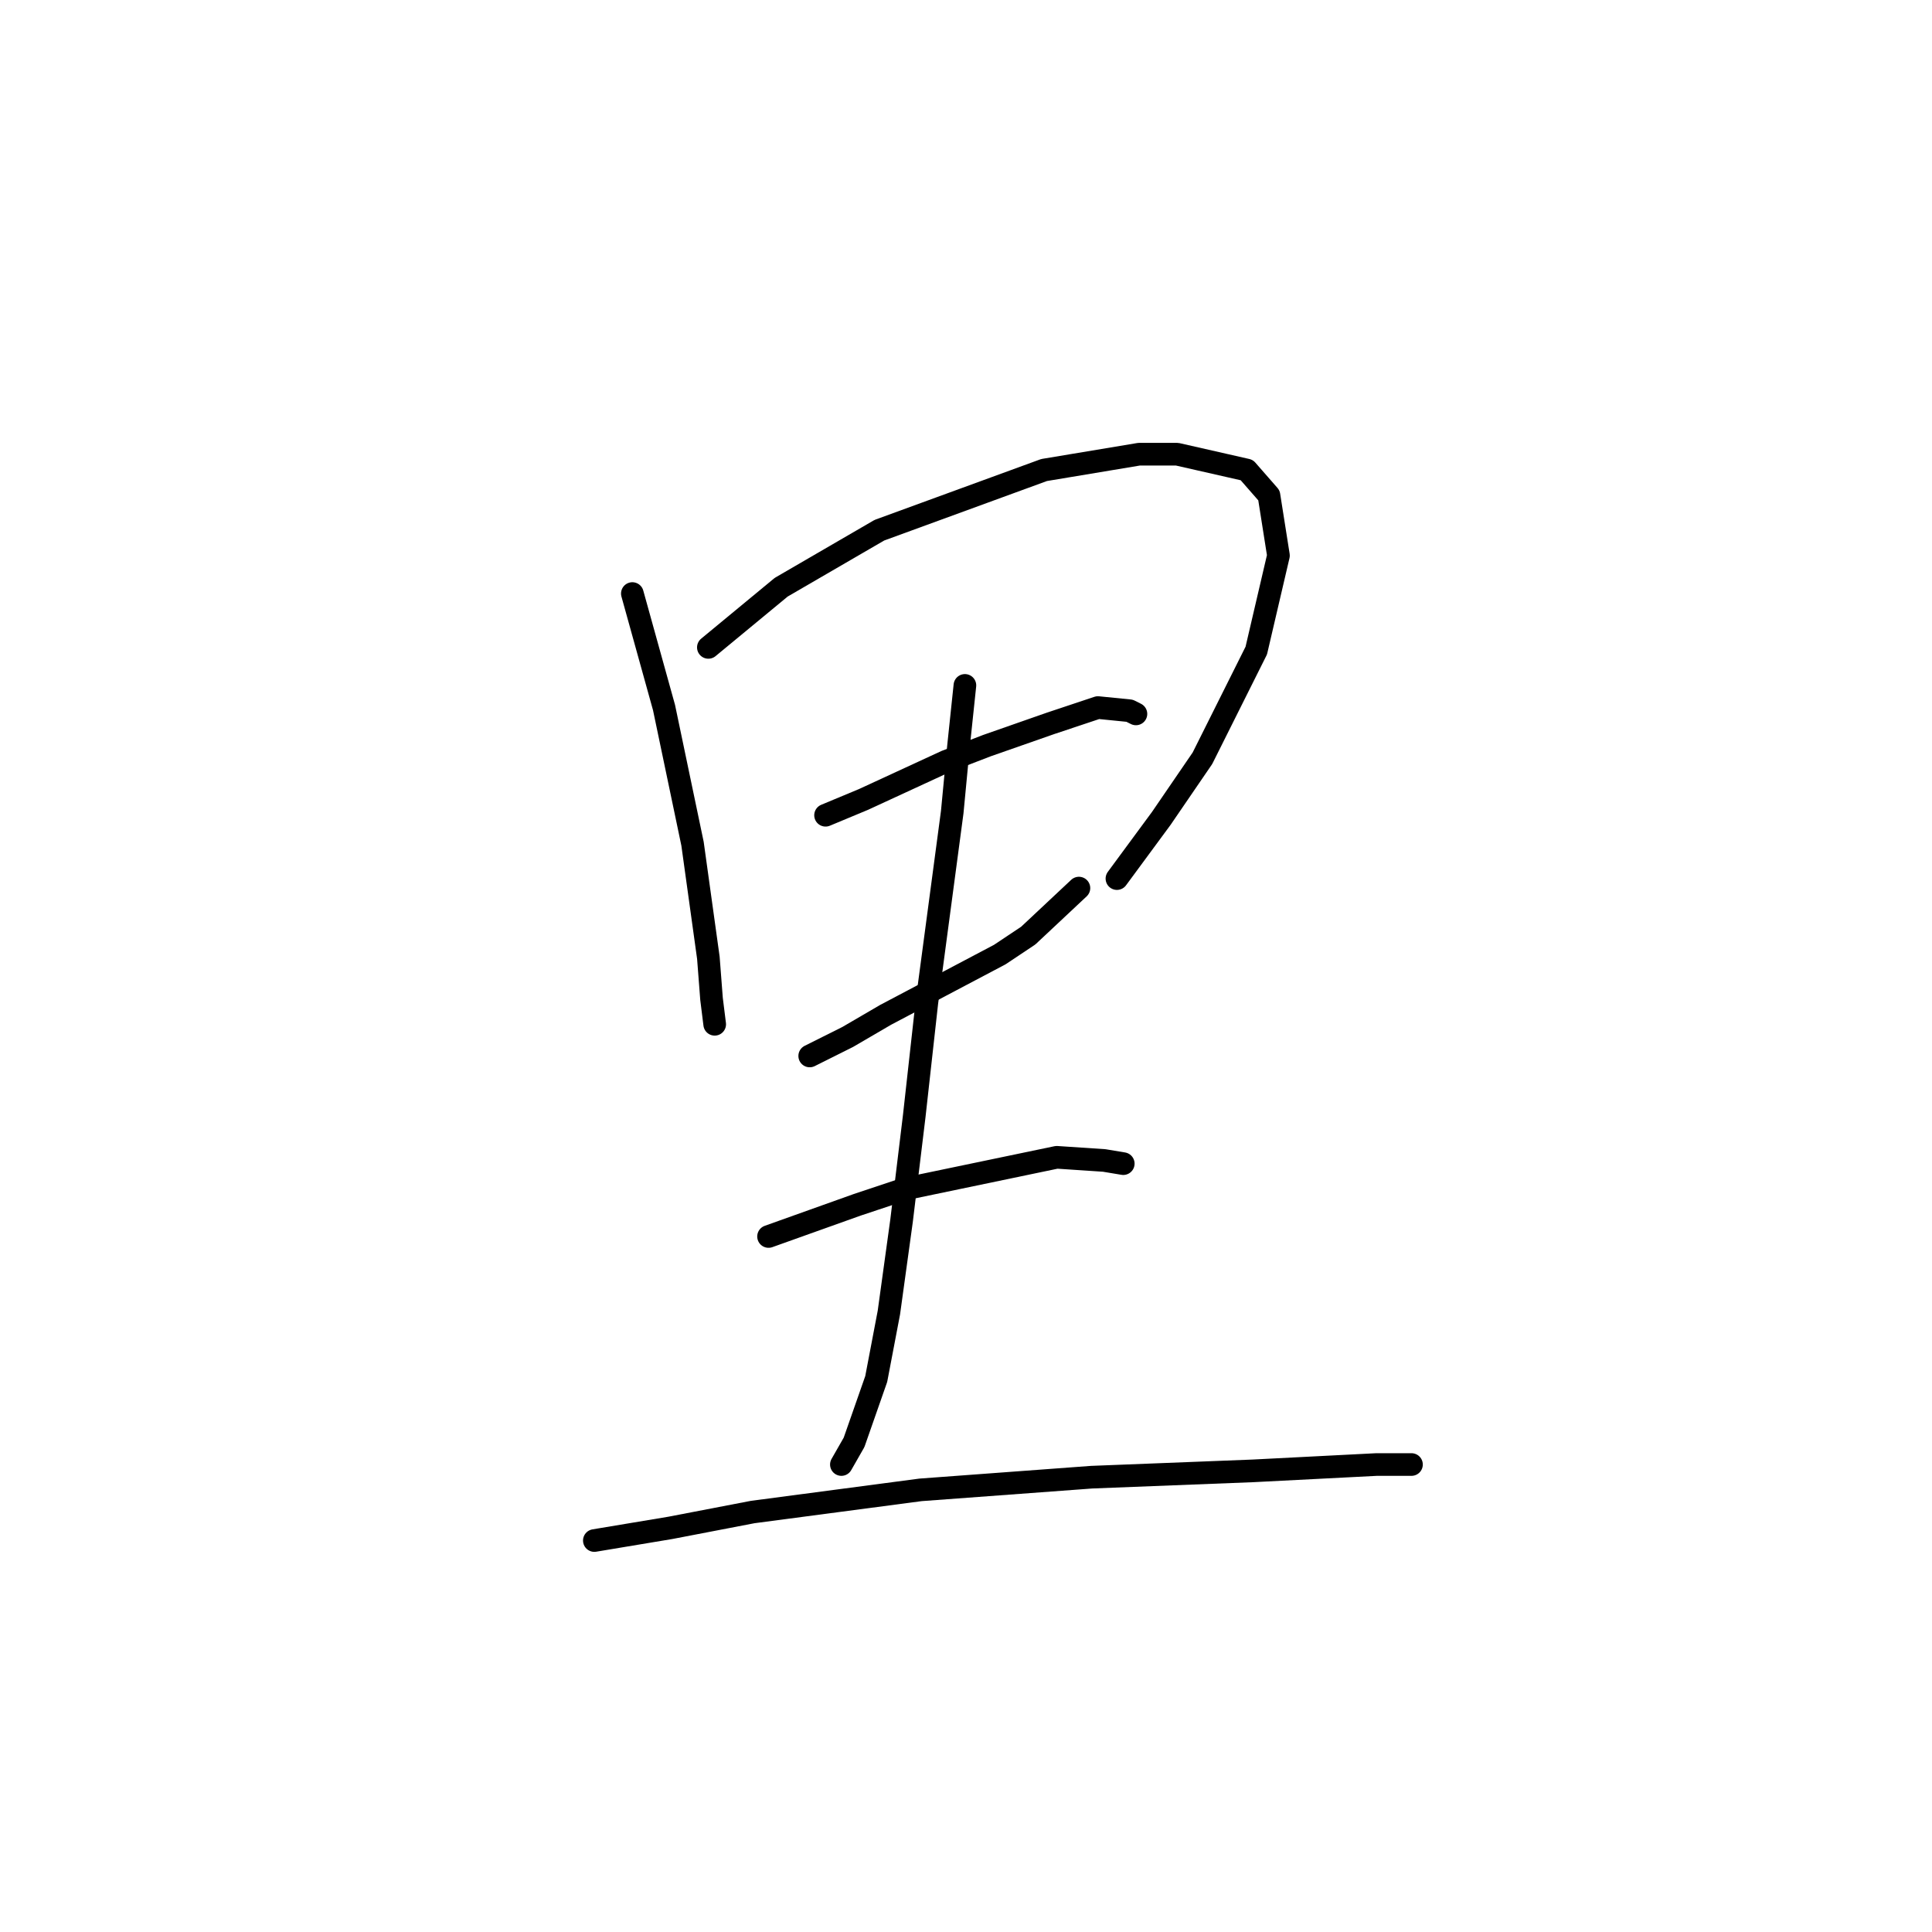 <?xml version="1.0" standalone="no"?>
    <svg width="256" height="256" xmlns="http://www.w3.org/2000/svg" version="1.1">
    <polyline stroke="black" stroke-width="3" stroke-linecap="round" fill="transparent" stroke-linejoin="round" points="83.79 78.648 87.987 93.756 91.764 111.802 93.862 126.91 94.282 132.366 94.701 135.723 94.701 135.723 " />
        <polyline stroke="black" stroke-width="3" stroke-linecap="round" fill="transparent" stroke-linejoin="round" points="93.862 85.783 103.514 77.809 116.524 70.255 138.347 62.281 150.937 60.183 155.973 60.183 165.205 62.281 168.143 65.639 169.402 73.612 166.464 86.202 159.33 100.471 153.874 108.445 147.999 116.418 147.999 116.418 " />
        <polyline stroke="black" stroke-width="3" stroke-linecap="round" fill="transparent" stroke-linejoin="round" points="109.39 108.025 114.426 105.927 125.337 100.891 130.793 98.792 139.186 95.855 145.481 93.756 149.678 94.176 150.517 94.596 150.517 94.596 " />
        <polyline stroke="black" stroke-width="3" stroke-linecap="round" fill="transparent" stroke-linejoin="round" points="107.291 139.92 112.327 137.402 117.363 134.464 132.471 126.49 136.248 123.972 142.963 117.677 142.963 117.677 " />
        <polyline stroke="black" stroke-width="3" stroke-linecap="round" fill="transparent" stroke-linejoin="round" points="127.855 90.819 127.016 98.792 126.176 107.605 122.819 132.785 121.14 147.893 119.462 161.742 117.783 173.913 116.104 182.726 113.167 191.119 111.488 194.057 111.488 194.057 " />
        <polyline stroke="black" stroke-width="3" stroke-linecap="round" fill="transparent" stroke-linejoin="round" points="101.836 163.841 107.711 161.742 113.586 159.644 119.881 157.546 140.025 153.349 146.32 153.769 148.838 154.188 148.838 154.188 " />
        <polyline stroke="black" stroke-width="3" stroke-linecap="round" fill="transparent" stroke-linejoin="round" points="78.754 204.129 88.826 202.45 99.737 200.352 121.98 197.414 144.642 195.735 166.045 194.896 182.412 194.057 187.028 194.057 187.028 194.057 " />
        </svg>